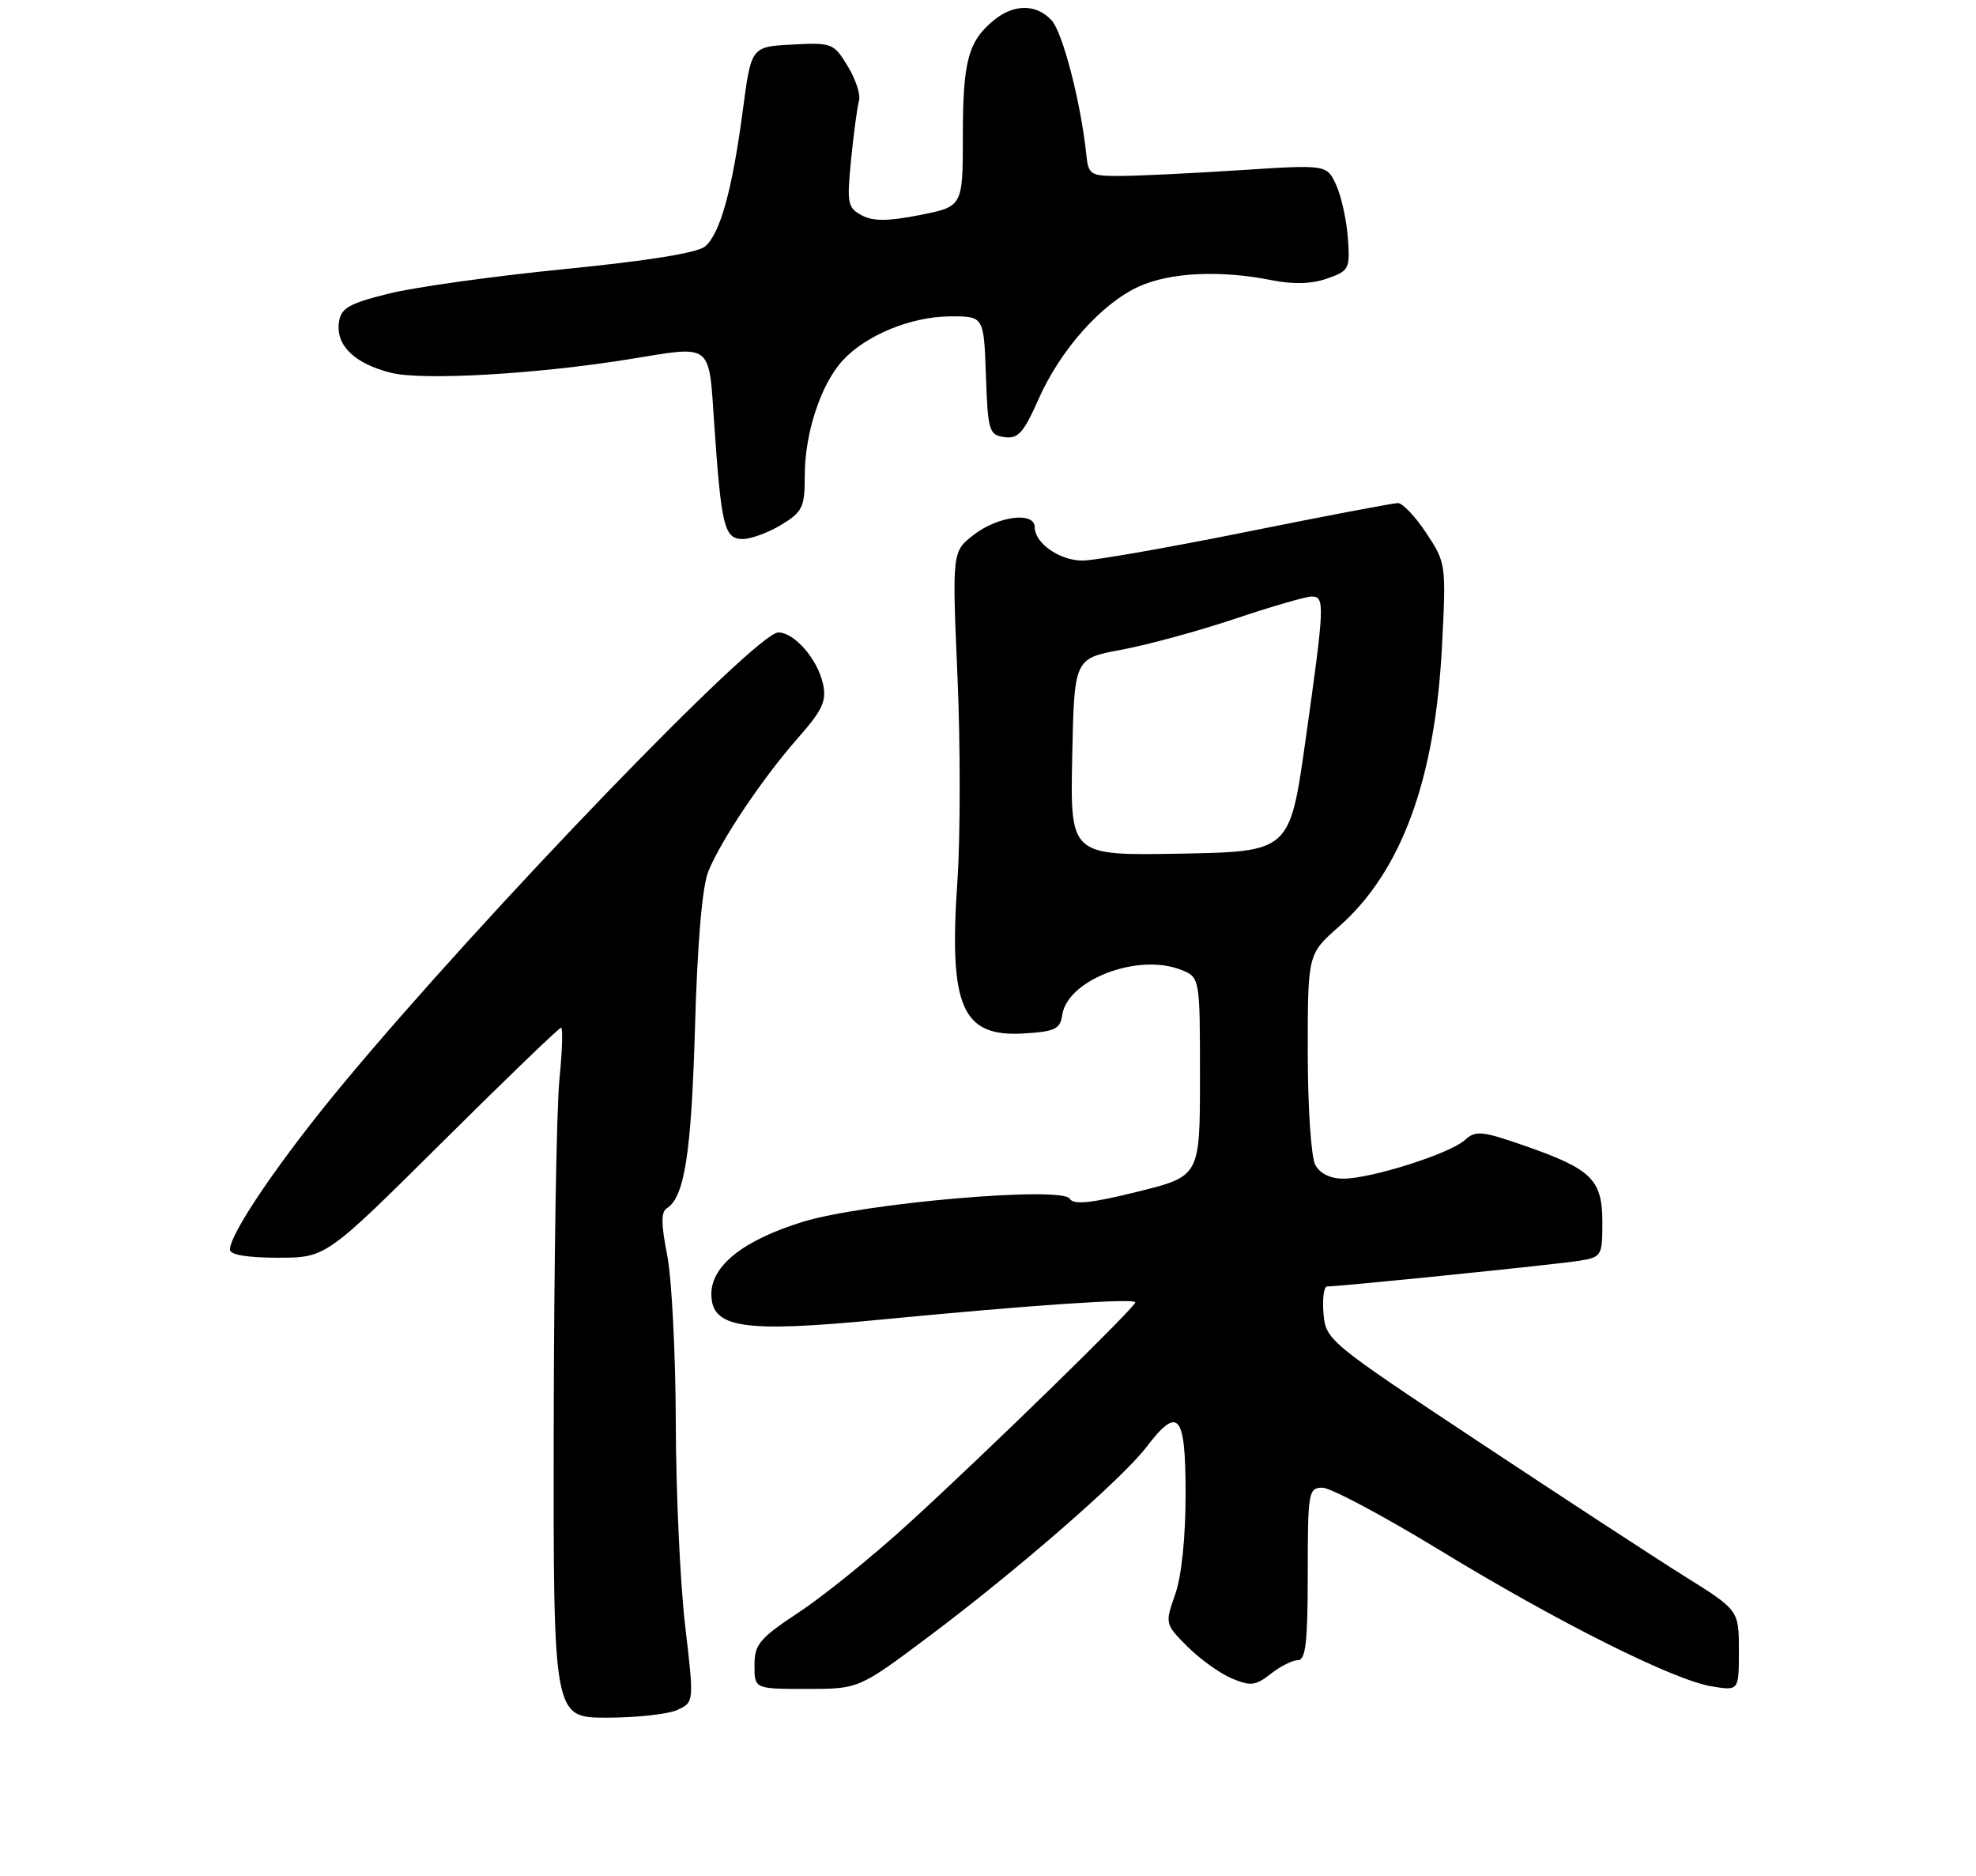 <?xml version="1.0" encoding="UTF-8" standalone="no"?>
<!DOCTYPE svg PUBLIC "-//W3C//DTD SVG 1.1//EN" "http://www.w3.org/Graphics/SVG/1.1/DTD/svg11.dtd" >
<svg xmlns="http://www.w3.org/2000/svg" xmlns:xlink="http://www.w3.org/1999/xlink" version="1.1" viewBox="0 0 275 261">
 <g >
 <path fill="currentColor"
d=" M 94.25 237.93 C 96.60 236.86 96.60 236.86 95.35 226.18 C 94.66 220.31 94.07 207.59 94.05 197.92 C 94.02 188.25 93.48 177.74 92.84 174.57 C 92.01 170.41 91.99 168.62 92.78 168.14 C 95.26 166.60 96.21 160.56 96.72 143.00 C 97.06 131.11 97.73 123.34 98.58 121.24 C 100.37 116.84 106.14 108.26 111.10 102.63 C 114.49 98.78 115.06 97.53 114.53 95.14 C 113.78 91.71 110.55 88.00 108.32 88.00 C 105.20 88.00 67.52 127.05 47.90 150.62 C 39.13 161.16 32.00 171.58 32.00 173.88 C 32.00 174.59 34.42 175.00 38.68 175.00 C 45.36 175.00 45.36 175.00 61.47 159.00 C 70.33 150.20 77.80 143.00 78.08 143.00 C 78.35 143.00 78.25 146.26 77.85 150.25 C 77.45 154.24 77.10 175.84 77.06 198.25 C 77.00 239.00 77.00 239.00 84.45 239.00 C 88.55 239.00 92.96 238.52 94.25 237.93 Z  M 129.22 227.74 C 141.50 218.54 156.17 205.77 159.52 201.38 C 164.01 195.50 165.00 196.68 165.00 207.87 C 165.00 213.93 164.44 219.33 163.55 221.85 C 162.12 225.92 162.13 225.98 165.27 229.12 C 167.01 230.85 169.78 232.85 171.43 233.54 C 174.05 234.64 174.74 234.56 176.85 232.90 C 178.18 231.86 179.88 231.00 180.63 231.00 C 181.71 231.00 182.00 228.47 182.00 219.00 C 182.00 207.58 182.10 207.00 184.05 207.00 C 185.17 207.00 192.48 210.89 200.30 215.65 C 216.88 225.76 232.93 233.79 238.25 234.65 C 242.00 235.26 242.00 235.26 242.00 229.66 C 242.00 224.05 242.00 224.05 234.37 219.28 C 230.17 216.65 217.24 208.20 205.62 200.50 C 184.83 186.72 184.50 186.44 184.19 182.75 C 184.02 180.69 184.24 179.00 184.69 179.00 C 186.44 179.01 216.69 175.93 219.75 175.43 C 222.89 174.93 223.00 174.75 223.00 170.11 C 223.00 164.15 221.55 162.70 212.38 159.49 C 206.22 157.34 205.37 157.26 203.86 158.63 C 201.76 160.53 190.82 164.00 186.95 164.00 C 185.13 164.00 183.69 163.29 183.04 162.07 C 182.47 161.00 182.00 153.97 182.00 146.44 C 182.00 132.75 182.00 132.75 186.32 128.95 C 195.02 121.29 199.72 108.54 200.68 89.94 C 201.27 78.52 201.24 78.32 198.51 74.19 C 196.98 71.88 195.20 70.00 194.55 70.00 C 193.89 70.00 184.42 71.80 173.50 74.00 C 162.58 76.20 152.29 78.00 150.65 78.00 C 147.47 78.00 144.00 75.57 144.00 73.35 C 144.00 71.17 138.98 71.78 135.59 74.36 C 132.50 76.72 132.50 76.72 133.25 94.06 C 133.67 103.60 133.66 116.46 133.24 122.64 C 132.04 140.12 133.86 144.30 142.45 143.80 C 146.80 143.54 147.54 143.19 147.82 141.27 C 148.51 136.37 158.23 132.61 164.25 134.90 C 167.00 135.95 167.00 135.95 167.00 149.81 C 167.00 163.67 167.00 163.67 158.30 165.82 C 151.80 167.43 149.42 167.67 148.87 166.79 C 147.77 165.01 120.15 167.40 111.72 170.01 C 103.49 172.55 99.00 176.09 99.00 180.05 C 99.00 184.81 103.37 185.47 122.50 183.62 C 143.49 181.59 158.00 180.61 158.00 181.21 C 158.00 181.89 137.32 202.07 126.50 211.94 C 121.55 216.46 114.69 222.02 111.25 224.29 C 105.69 227.97 105.00 228.79 105.00 231.71 C 105.00 235.00 105.00 235.00 112.26 235.00 C 119.52 235.00 119.52 235.00 129.22 227.74 Z  M 108.75 73.01 C 111.70 71.21 112.00 70.58 112.00 66.14 C 112.00 60.26 114.25 53.44 117.28 50.15 C 120.51 46.63 126.82 44.05 132.21 44.02 C 136.92 44.00 136.92 44.00 137.21 52.25 C 137.48 59.97 137.65 60.52 139.77 60.82 C 141.68 61.09 142.44 60.25 144.50 55.61 C 147.56 48.67 153.29 42.24 158.50 39.87 C 162.83 37.89 169.86 37.56 177.00 38.99 C 180.01 39.59 182.57 39.51 184.71 38.75 C 187.77 37.68 187.90 37.42 187.58 33.06 C 187.39 30.55 186.65 27.24 185.94 25.70 C 184.63 22.90 184.63 22.90 172.57 23.68 C 165.93 24.11 158.47 24.47 156.00 24.48 C 151.73 24.50 151.48 24.35 151.18 21.50 C 150.43 14.30 147.91 4.56 146.37 2.85 C 144.28 0.55 141.16 0.51 138.37 2.77 C 134.76 5.69 134.00 8.49 134.00 18.80 C 134.00 28.74 134.00 28.74 128.02 29.92 C 123.54 30.80 121.51 30.81 119.91 29.95 C 117.96 28.91 117.84 28.28 118.45 22.16 C 118.82 18.50 119.31 14.82 119.55 14.00 C 119.79 13.17 119.08 11.01 117.97 9.20 C 116.04 6.01 115.77 5.91 110.26 6.20 C 104.55 6.50 104.55 6.50 103.38 15.32 C 101.92 26.40 100.23 32.51 98.13 34.29 C 97.08 35.18 90.13 36.30 78.58 37.44 C 68.72 38.42 57.70 39.95 54.08 40.86 C 48.53 42.24 47.45 42.87 47.17 44.83 C 46.71 48.05 49.33 50.59 54.40 51.87 C 58.78 52.97 74.60 52.07 87.50 49.99 C 99.32 48.07 98.61 47.52 99.41 59.16 C 100.39 73.31 100.81 75.00 103.38 75.00 C 104.54 74.99 106.96 74.10 108.75 73.01 Z  M 149.22 105.33 C 149.50 91.62 149.50 91.62 156.06 90.41 C 159.67 89.74 166.78 87.80 171.87 86.10 C 176.95 84.39 181.76 83.00 182.56 83.00 C 184.40 83.00 184.35 84.16 181.69 103.00 C 179.50 118.50 179.50 118.50 164.22 118.78 C 148.94 119.05 148.94 119.05 149.22 105.33 Z "/>
</g>
</svg>
